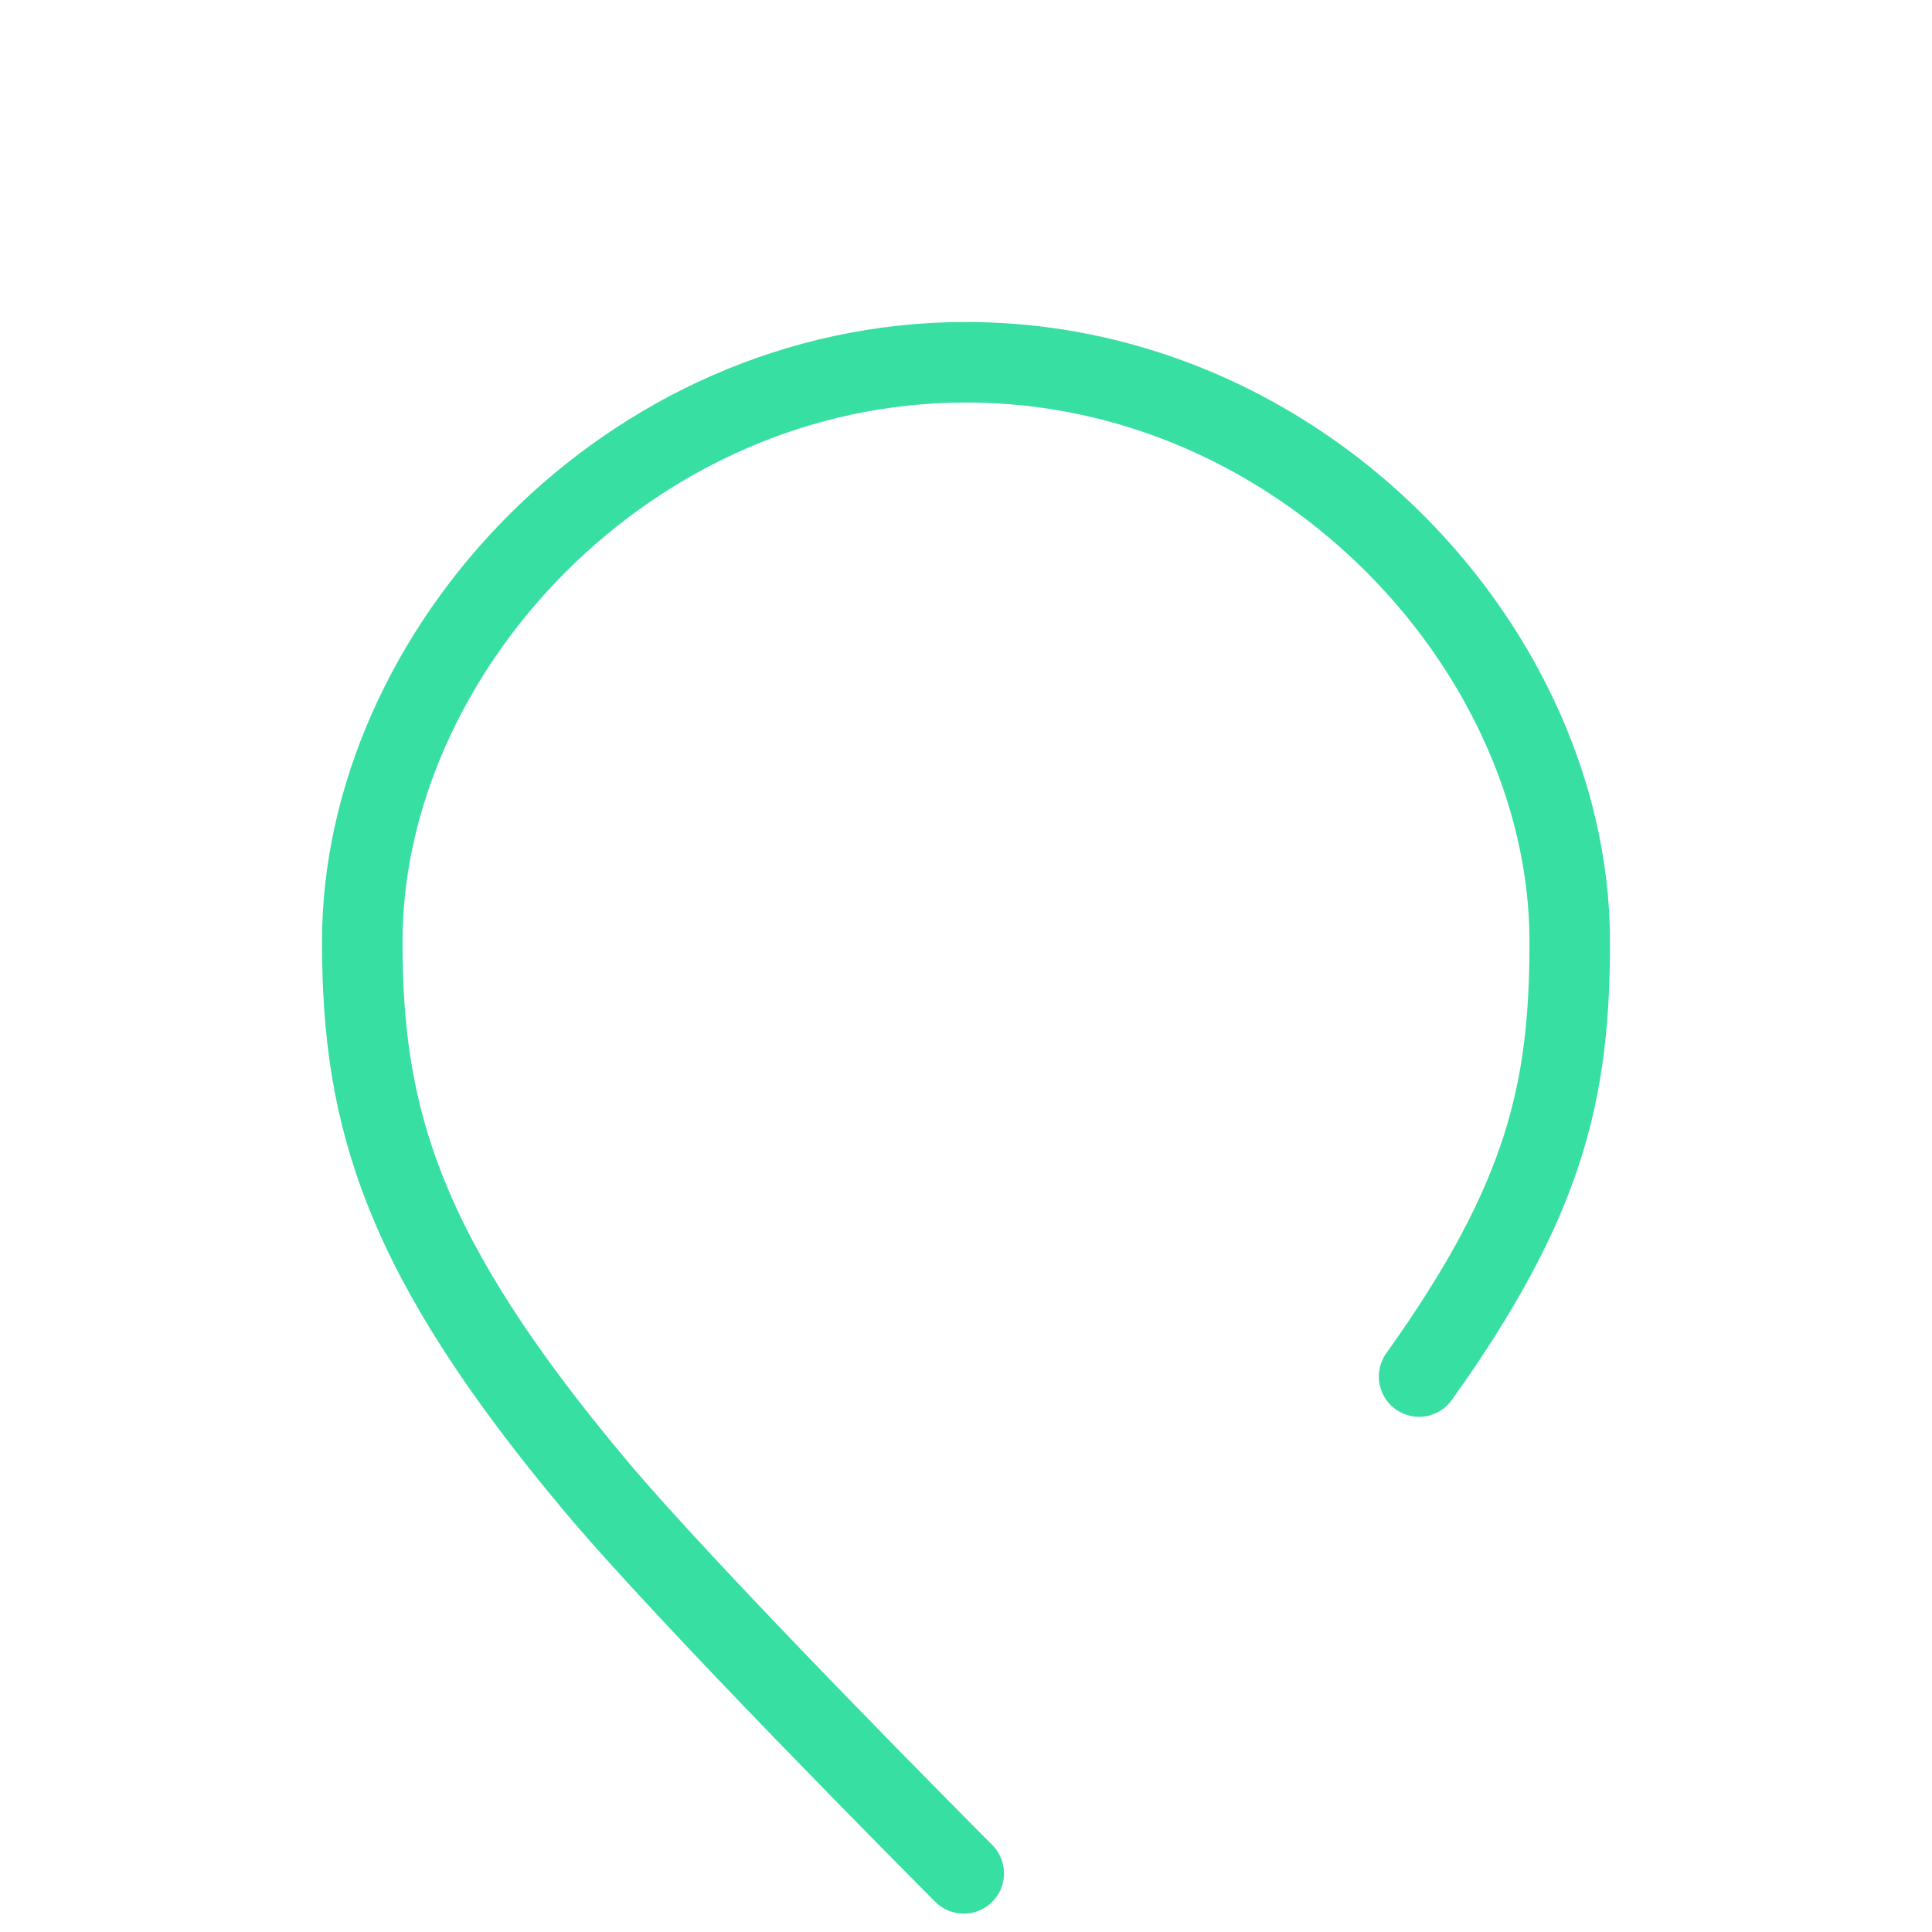 <svg width="120" height="120" viewBox="0 0 120 120" fill="none" xmlns="http://www.w3.org/2000/svg">
    <path
        d="M59.86 116.359C58.226 114.72 42.789 99.199 37 92.3C25 78 22.5 69.5 22.5 58.5C22.5 40.5 39 22.5 60 22.5C75.425 22.5 88.421 32.211 94.235 44.5C96.337 48.942 97.5 53.721 97.5 58.5C97.5 67.757 95.995 74.514 88.142 85.5"
        stroke="#37DFA3" stroke-width="5" stroke-linecap="round" />
</svg>